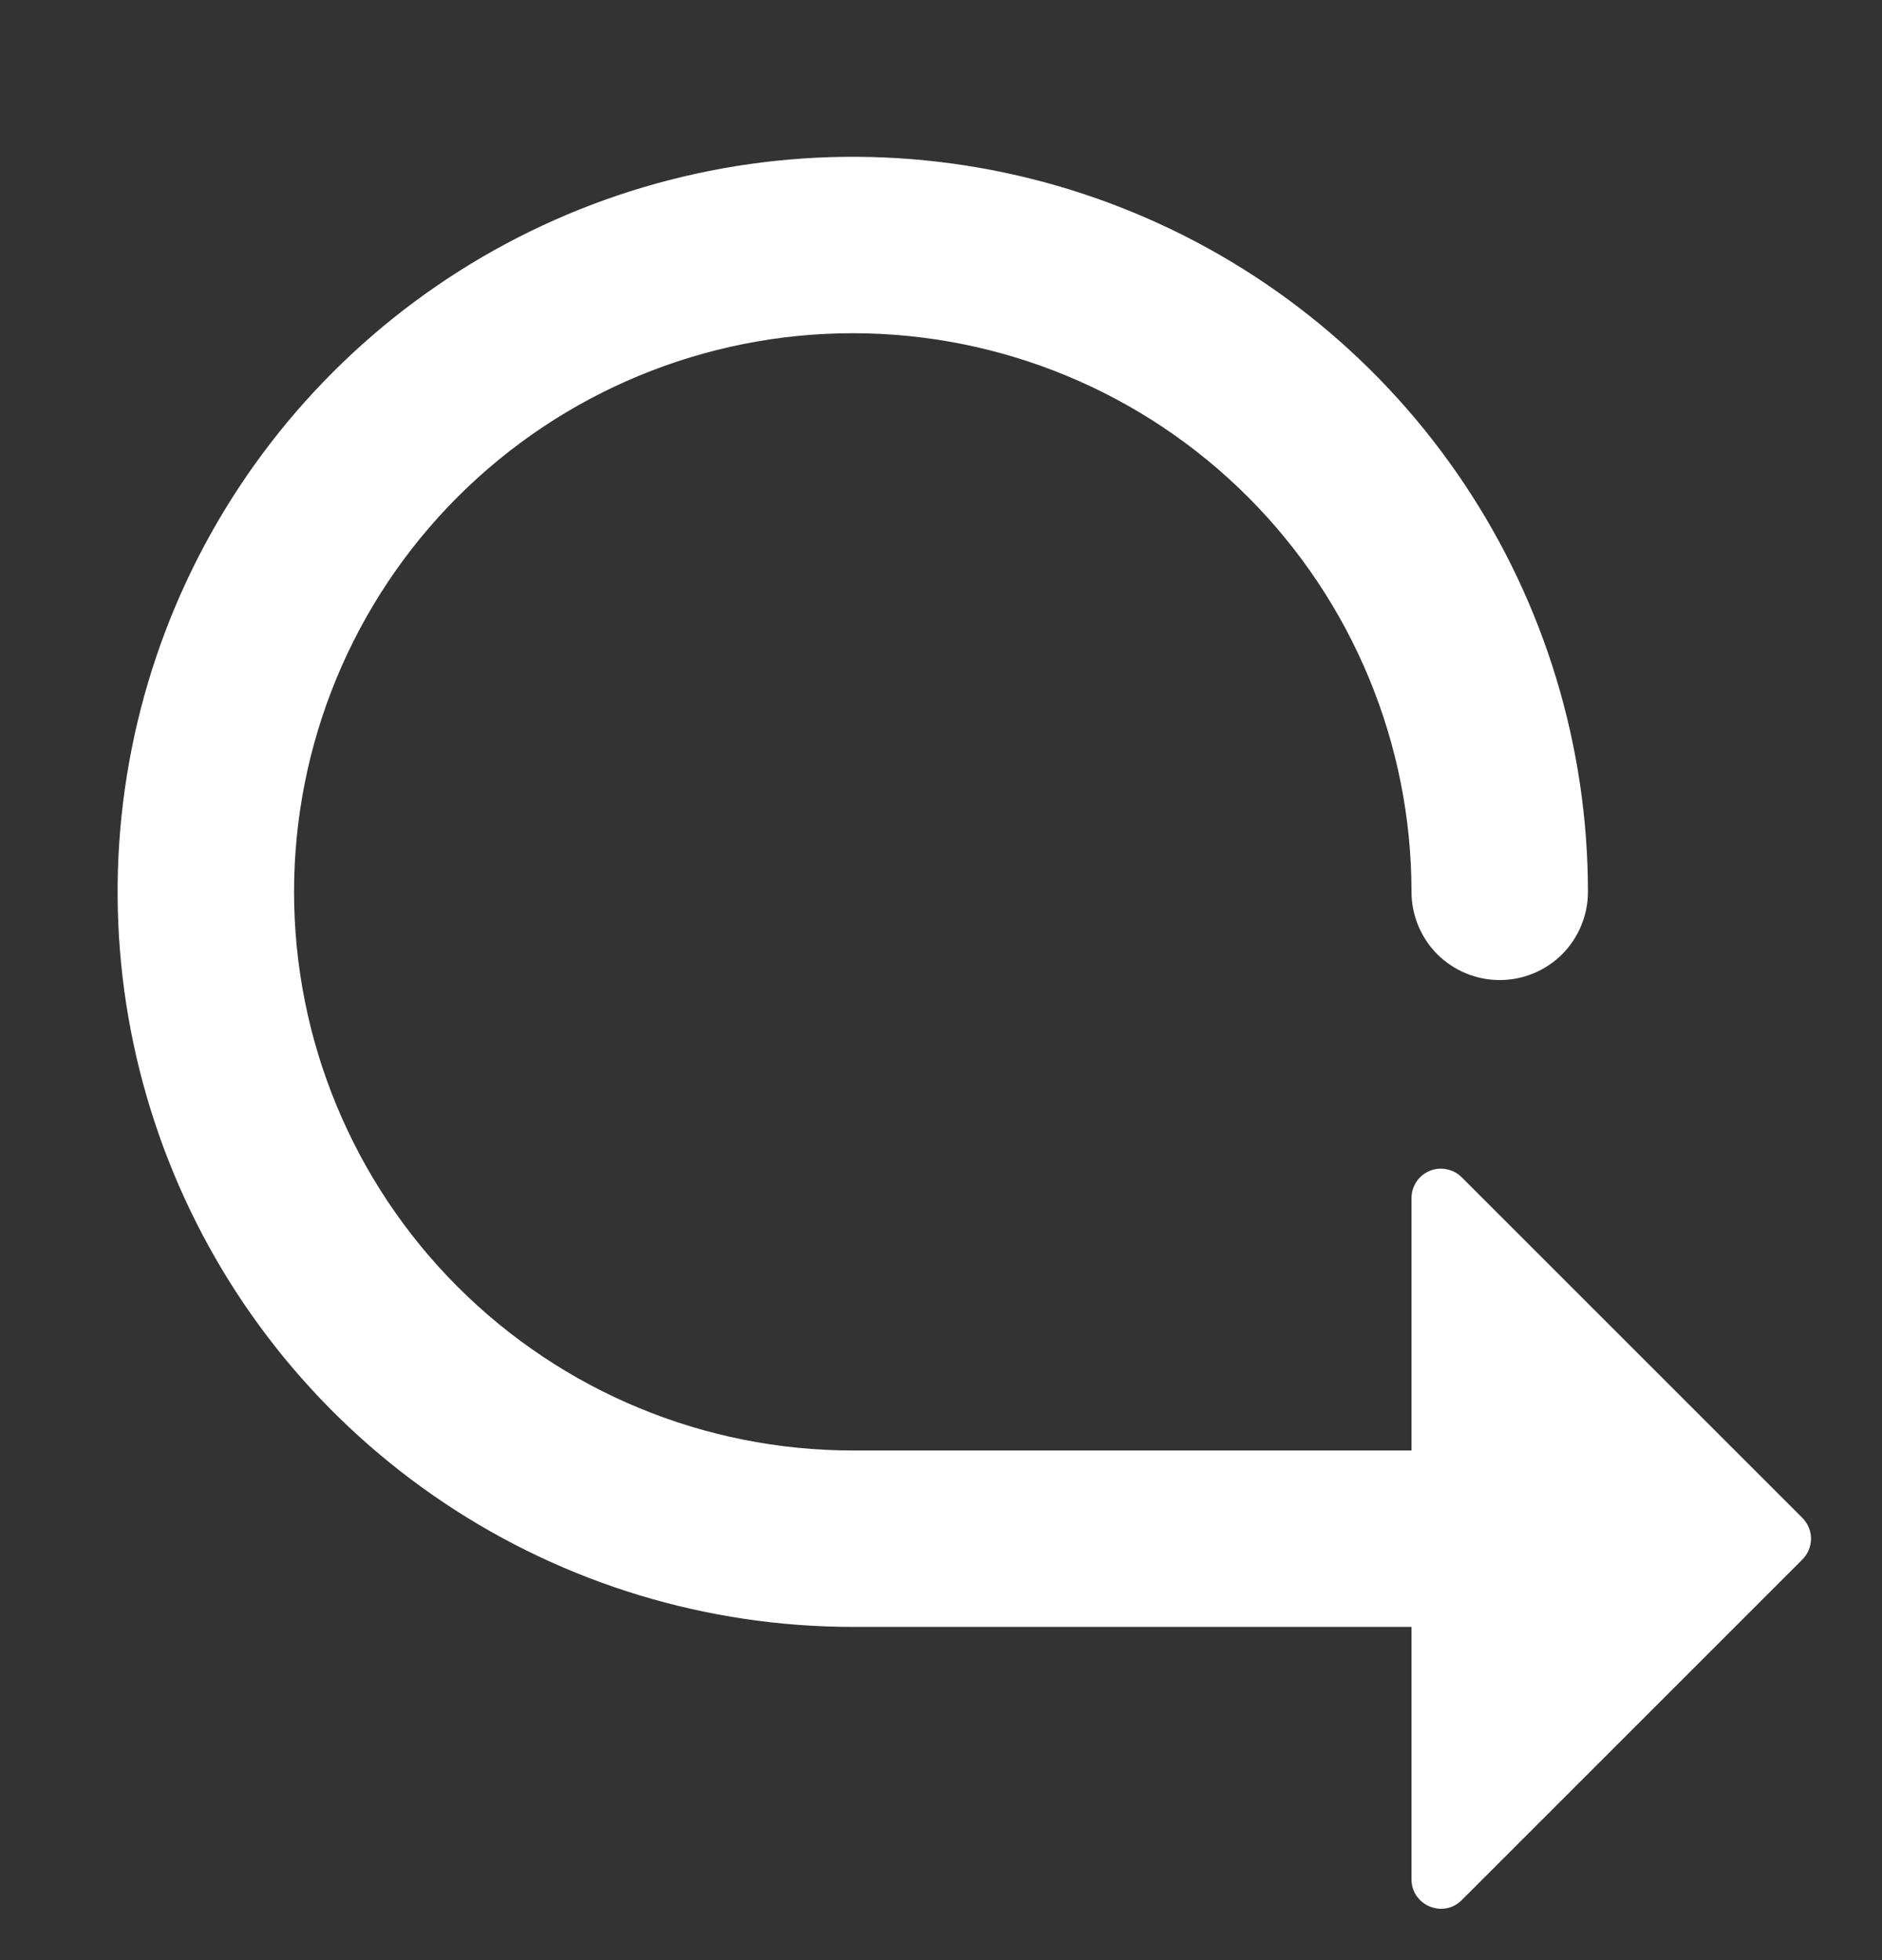 <svg width="24" height="25" viewBox="0 0 24 25" fill="none" xmlns="http://www.w3.org/2000/svg">
<rect x="0" y="0" width="24" height="25" fill="#333333" stroke="none"/>
<g clip-path="url(#clip0_285_5167)">
<path d="M3.75 11.375C3.75 9.485 4.501 7.673 5.837 6.337C7.173 5.001 8.985 4.25 10.875 4.25C12.765 4.25 14.577 5.001 15.913 6.337C17.249 7.673 18 9.485 18 11.375C18 11.673 18.119 11.96 18.329 12.171C18.541 12.382 18.827 12.5 19.125 12.5C19.423 12.5 19.709 12.382 19.921 12.171C20.131 11.96 20.25 11.673 20.25 11.375C20.25 9.521 19.7 7.708 18.67 6.167C17.64 4.625 16.176 3.423 14.463 2.714C12.75 2.004 10.865 1.818 9.046 2.18C7.227 2.542 5.557 3.435 4.246 4.746C2.935 6.057 2.042 7.727 1.68 9.546C1.318 11.365 1.504 13.25 2.214 14.963C2.923 16.676 4.125 18.14 5.667 19.17C7.208 20.2 9.021 20.75 10.875 20.75H18V23.969C18 24.303 18.405 24.471 18.64 24.235L22.985 19.89C23.019 19.856 23.047 19.814 23.066 19.769C23.085 19.723 23.095 19.674 23.095 19.625C23.095 19.576 23.085 19.527 23.066 19.481C23.047 19.436 23.019 19.394 22.985 19.36L18.64 15.015C18.588 14.963 18.521 14.927 18.448 14.913C18.375 14.898 18.3 14.905 18.231 14.934C18.163 14.962 18.104 15.011 18.063 15.072C18.022 15.134 18 15.207 18 15.281V18.5H10.875C8.985 18.5 7.173 17.749 5.837 16.413C4.501 15.077 3.75 13.265 3.75 11.375Z" fill="white"/>
</g>
<defs>
<clipPath id="clip0_285_5167">
<rect width="24" height="24" fill="white" transform="translate(0 0.5)"/>
</clipPath>
</defs>
</svg>

